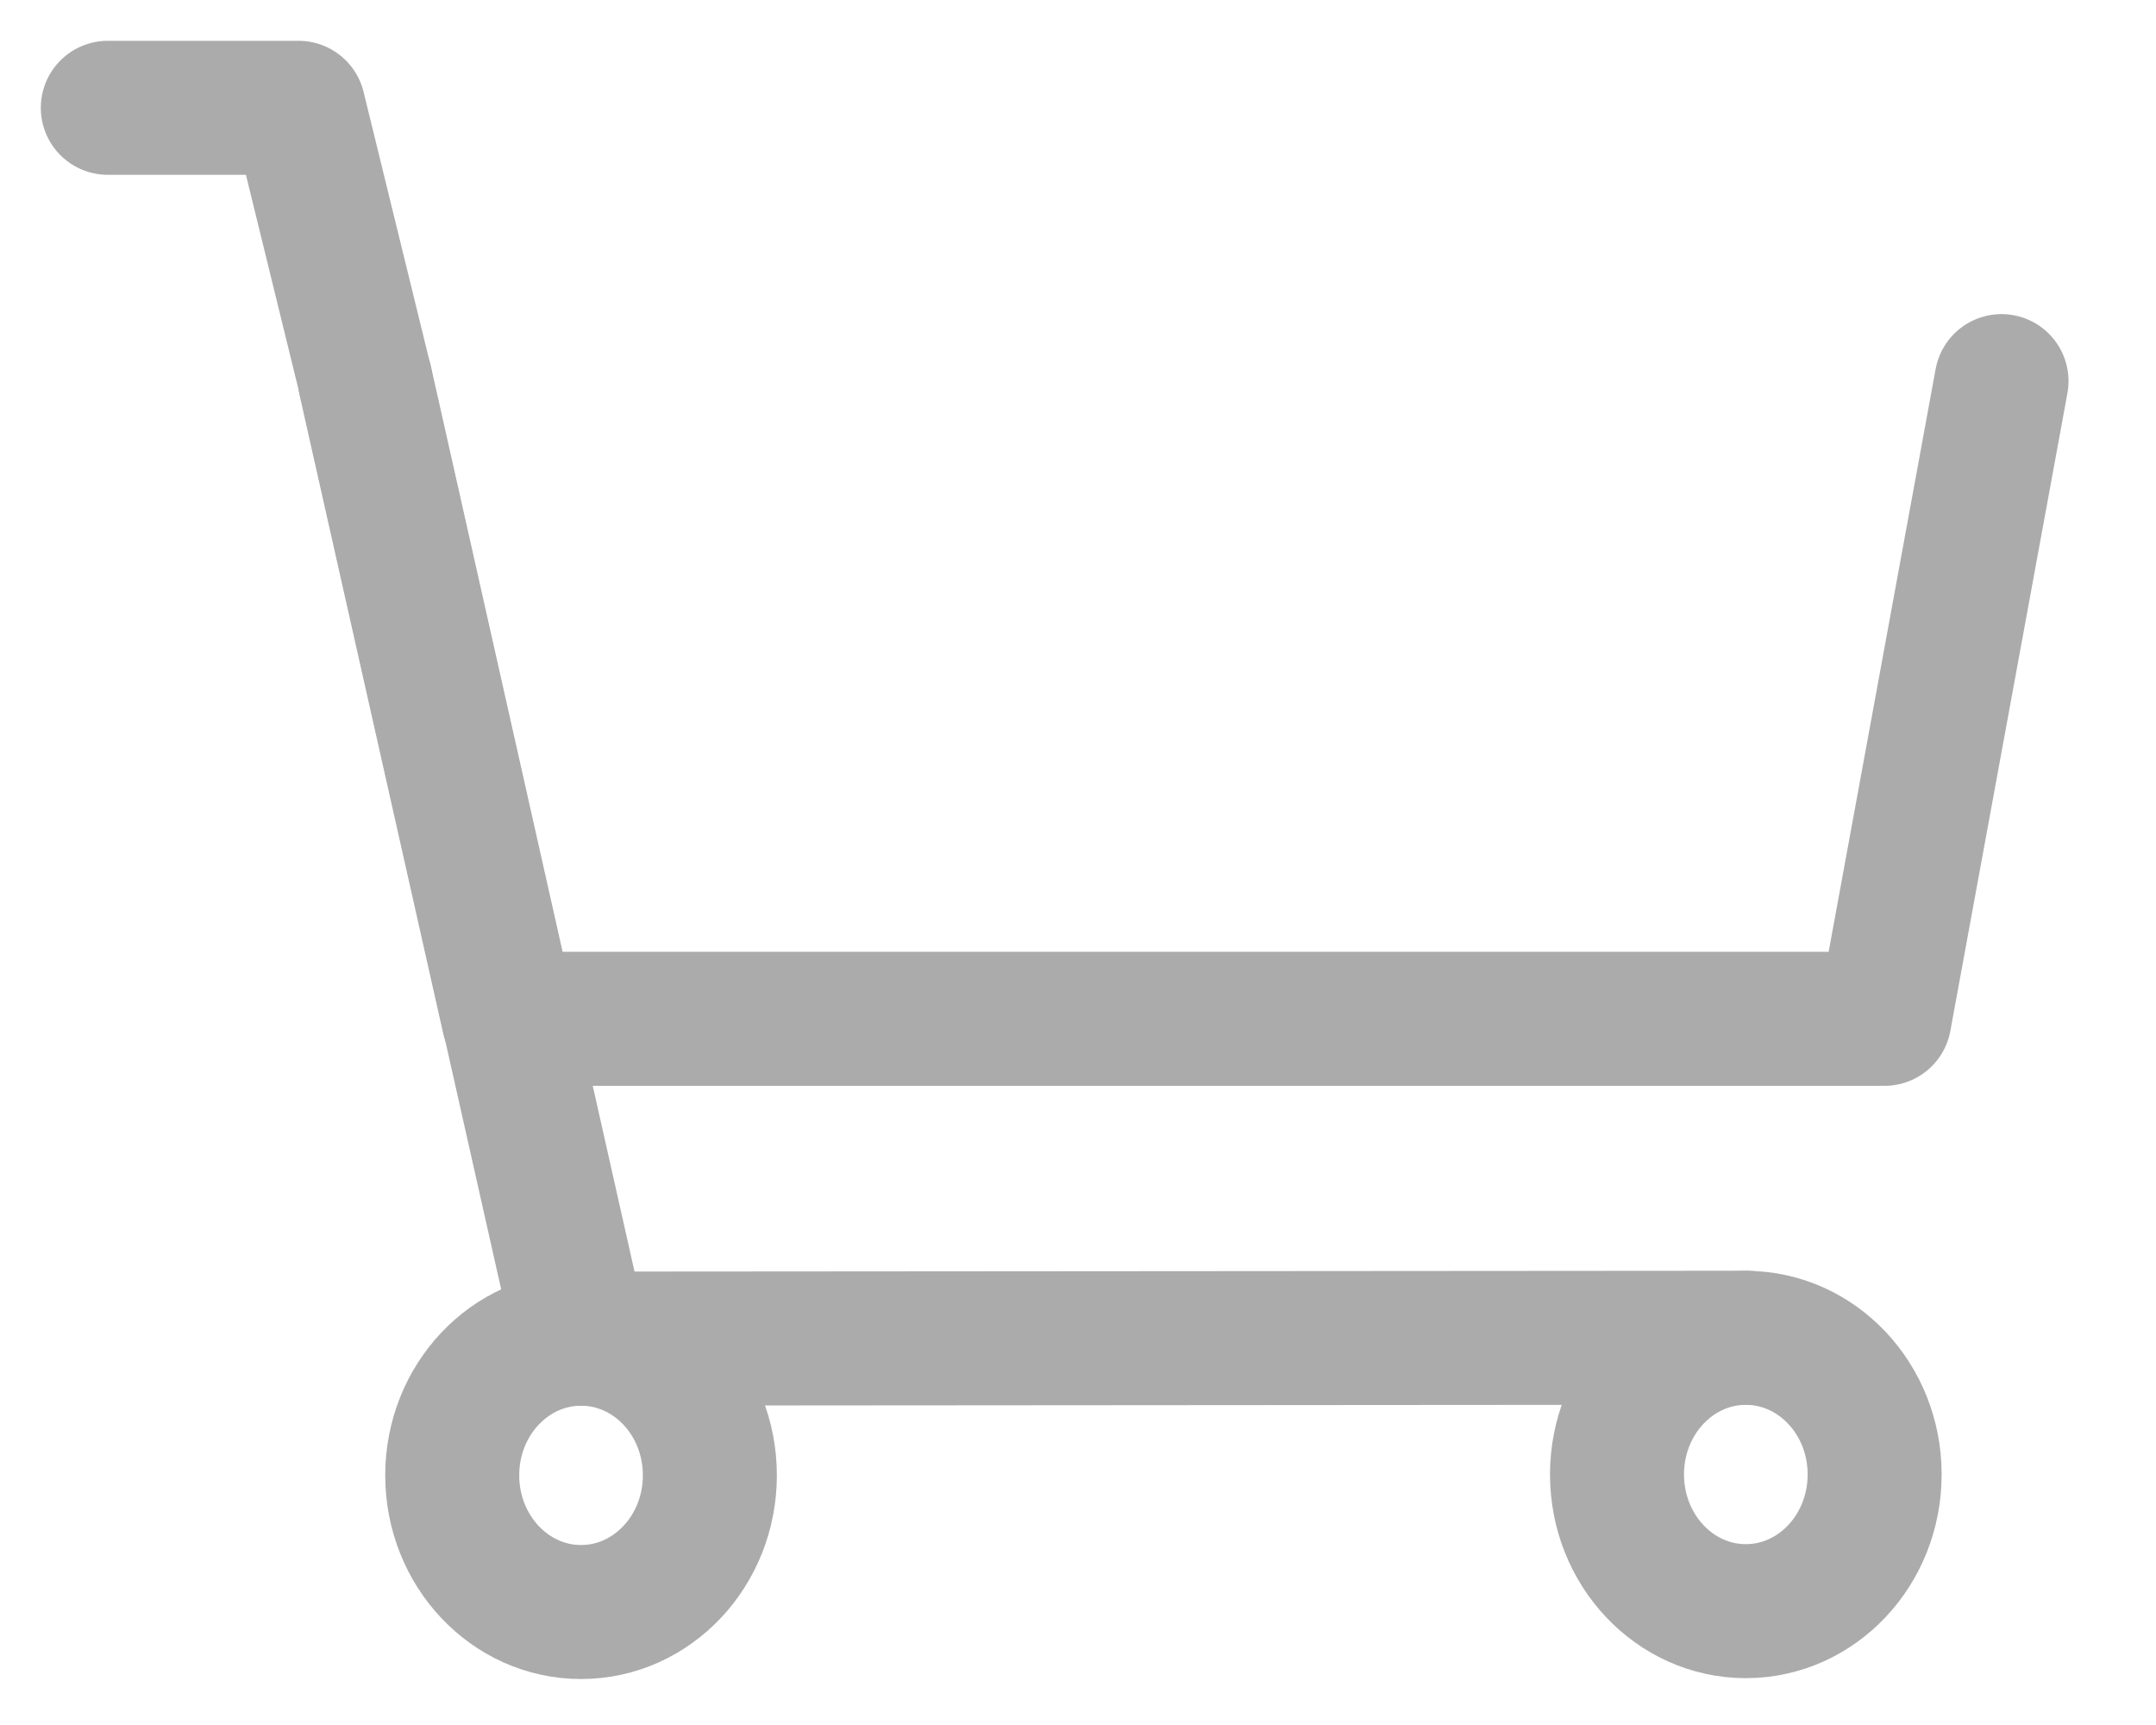 <svg width="20" height="16" viewBox="0 0 20 16" fill="none" xmlns="http://www.w3.org/2000/svg">
<path d="M3.39 3.535L2.769 1H1" stroke="#ABABAB" stroke-width="1.243" stroke-linecap="round" stroke-linejoin="round"/>
<path d="M5.39 14.952C6.05 14.952 6.585 14.384 6.585 13.684C6.585 12.984 6.05 12.417 5.39 12.417C4.73 12.417 4.195 12.984 4.195 13.684C4.195 14.384 4.73 14.952 5.39 14.952Z" stroke="#ABABAB" stroke-width="1.243" stroke-linecap="round" stroke-linejoin="round"/>
<path d="M18.567 3.535L17.481 9.45H4.718L3.387 3.535" stroke="#ABABAB" stroke-width="1.243" stroke-linecap="round" stroke-linejoin="round"/>
<path d="M16.195 14.944C16.855 14.944 17.39 14.376 17.39 13.676C17.39 12.976 16.855 12.409 16.195 12.409C15.535 12.409 15 12.976 15 13.676C15 14.376 15.535 14.944 16.195 14.944Z" stroke="#ABABAB" stroke-width="1.243" stroke-linecap="round" stroke-linejoin="round"/>
<path d="M16.198 12.408L5.389 12.416L3.391 3.535" stroke="#ABABAB" stroke-width="1.243" stroke-linecap="round" stroke-linejoin="round"/>
</svg>
